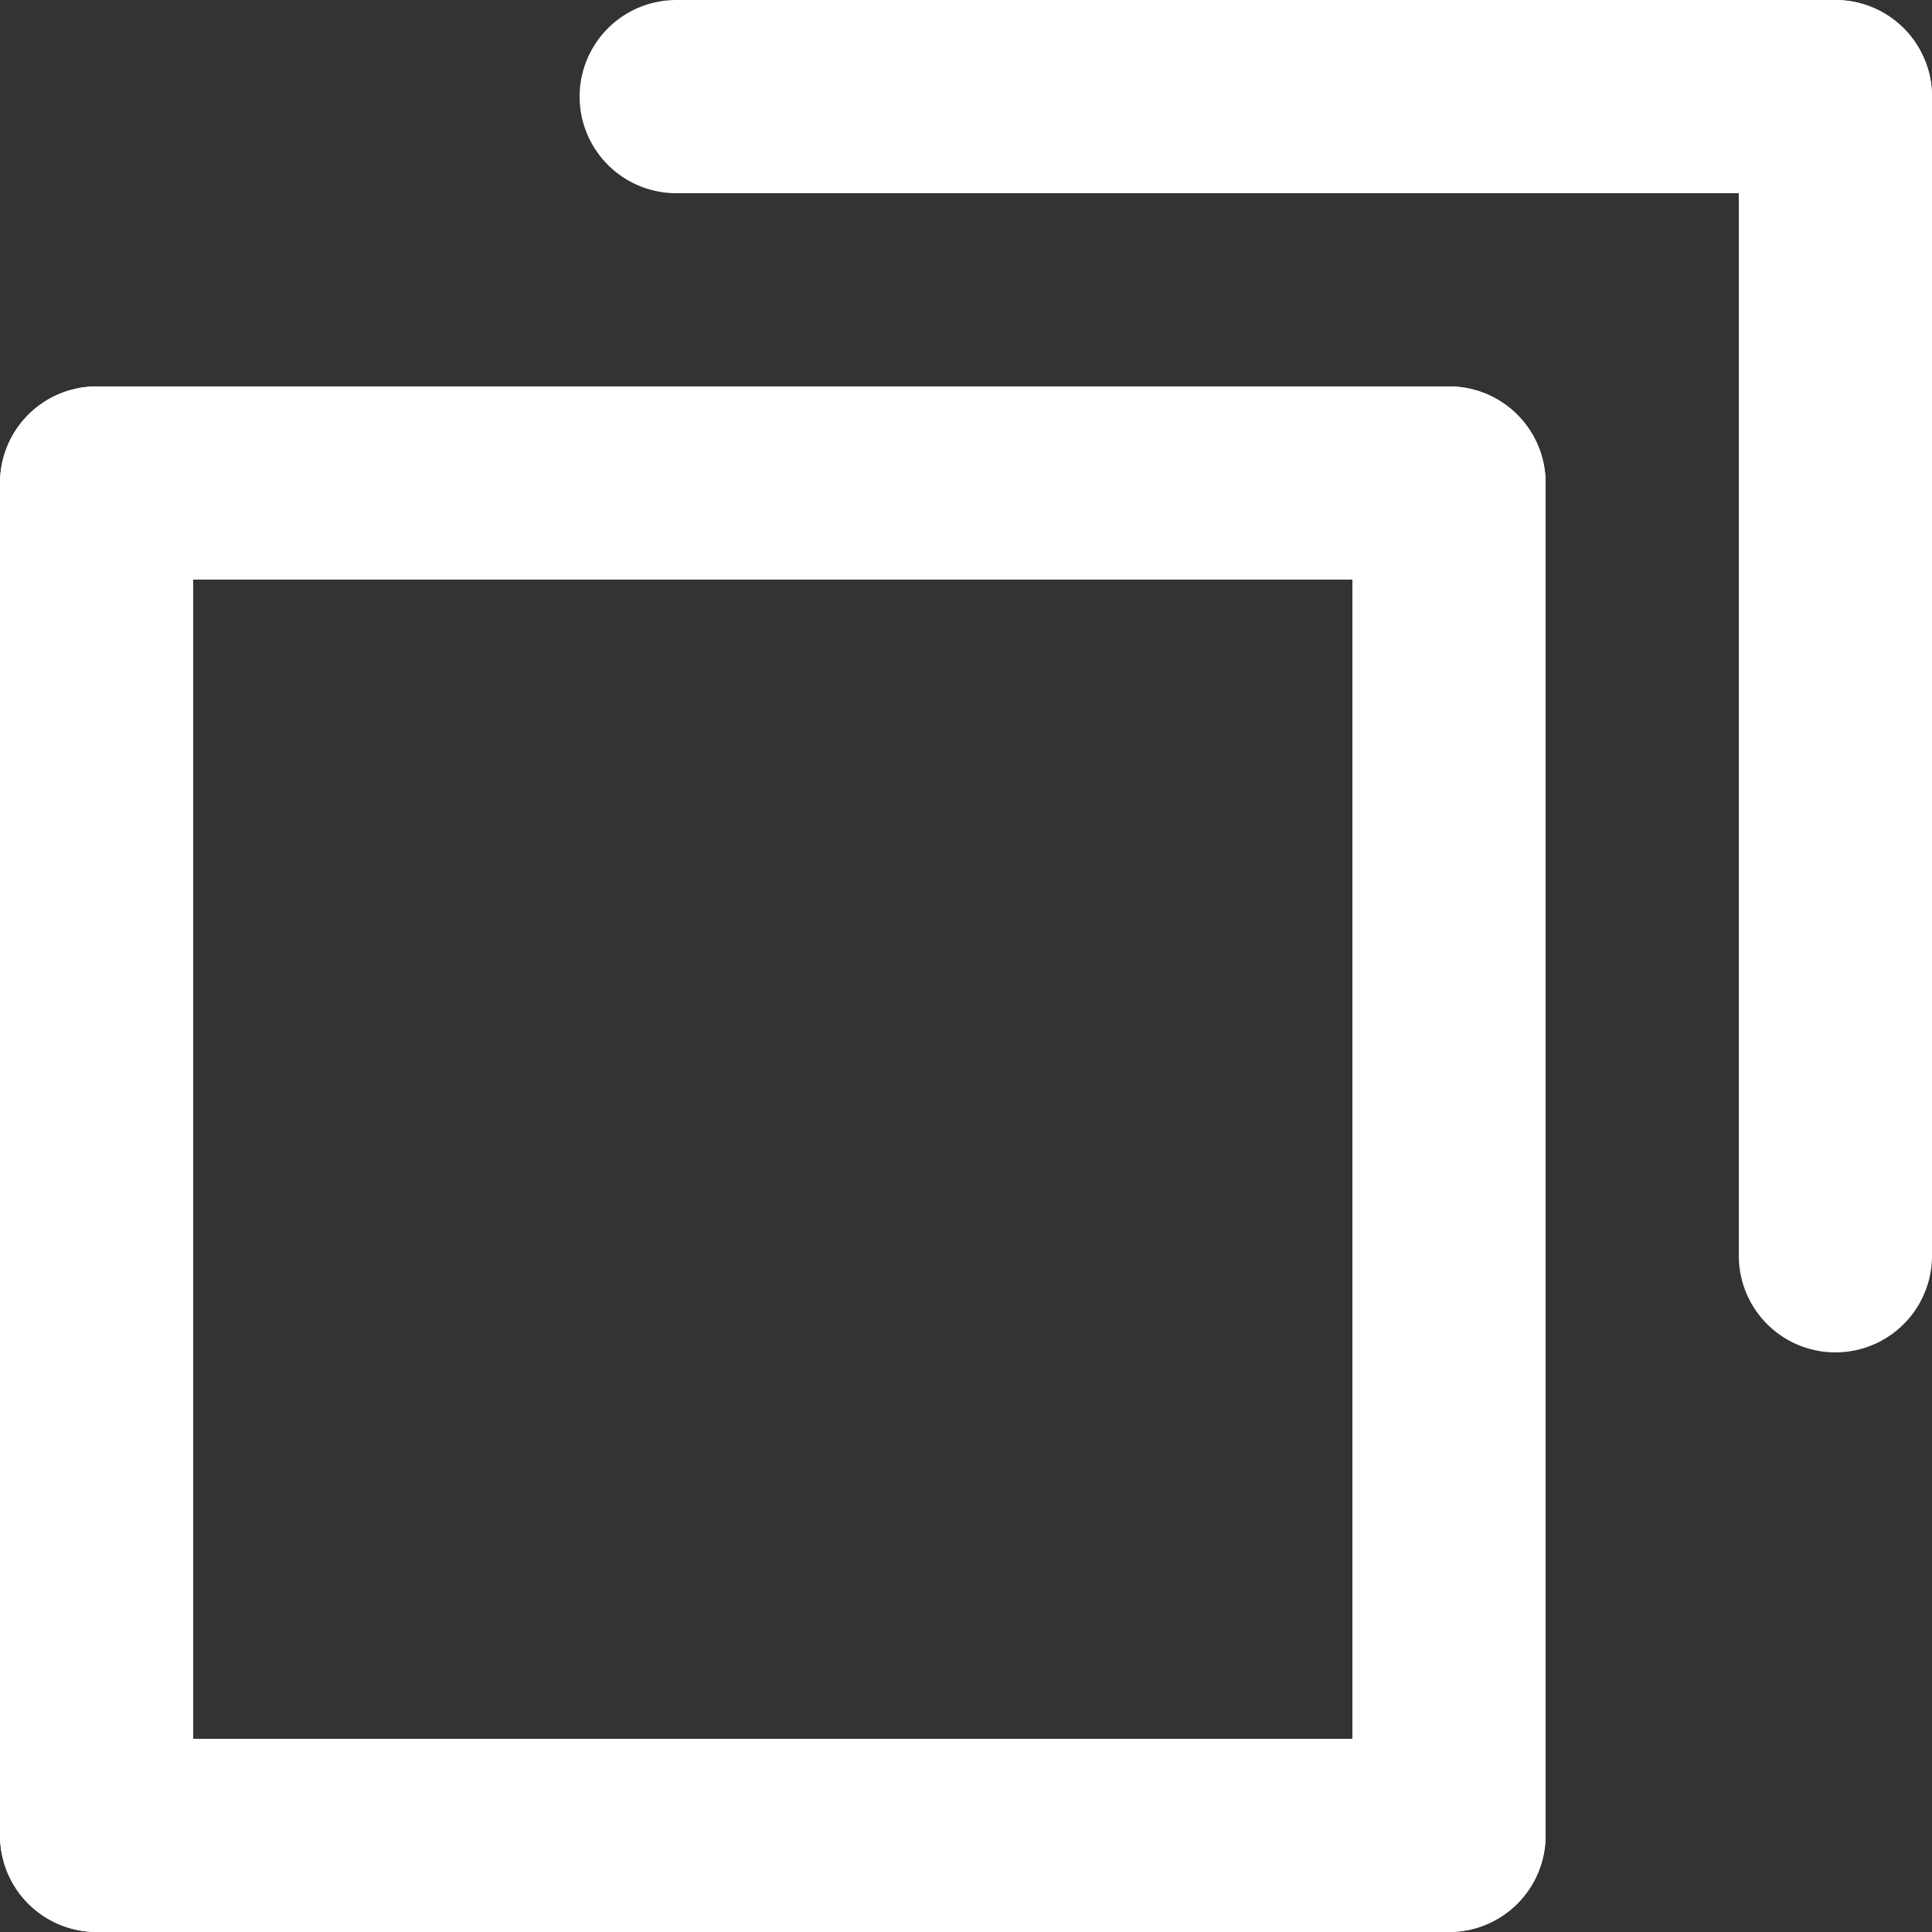 <svg width="10" height="10" viewBox="0 0 10 10" fill="none" xmlns="http://www.w3.org/2000/svg">
<rect x="0" y="0" width="10" height="10" fill="#333333" stroke="none"/>
<g clip-path="url(#clip0_9_13)">
<path d="M3.5 0.5H9.5" stroke="white" stroke-linecap="round"/>
<path d="M9.5 6.5L9.5 0.5" stroke="white" stroke-linecap="round"/>
<path d="M0.5 9.5L0.5 2.5" stroke="white" stroke-linecap="round"/>
<path d="M7.5 9.5L7.5 2.5" stroke="white" stroke-linecap="round"/>
<path d="M0.5 9.5L7.5 9.5" stroke="white" stroke-linecap="round"/>
<path d="M0.5 2.5L7.5 2.5" stroke="white" stroke-linecap="round"/>
</g>
<defs>
<clipPath id="clip0_9_13">
<rect width="10" height="10" fill="white"/>
</clipPath>
</defs>
</svg>
